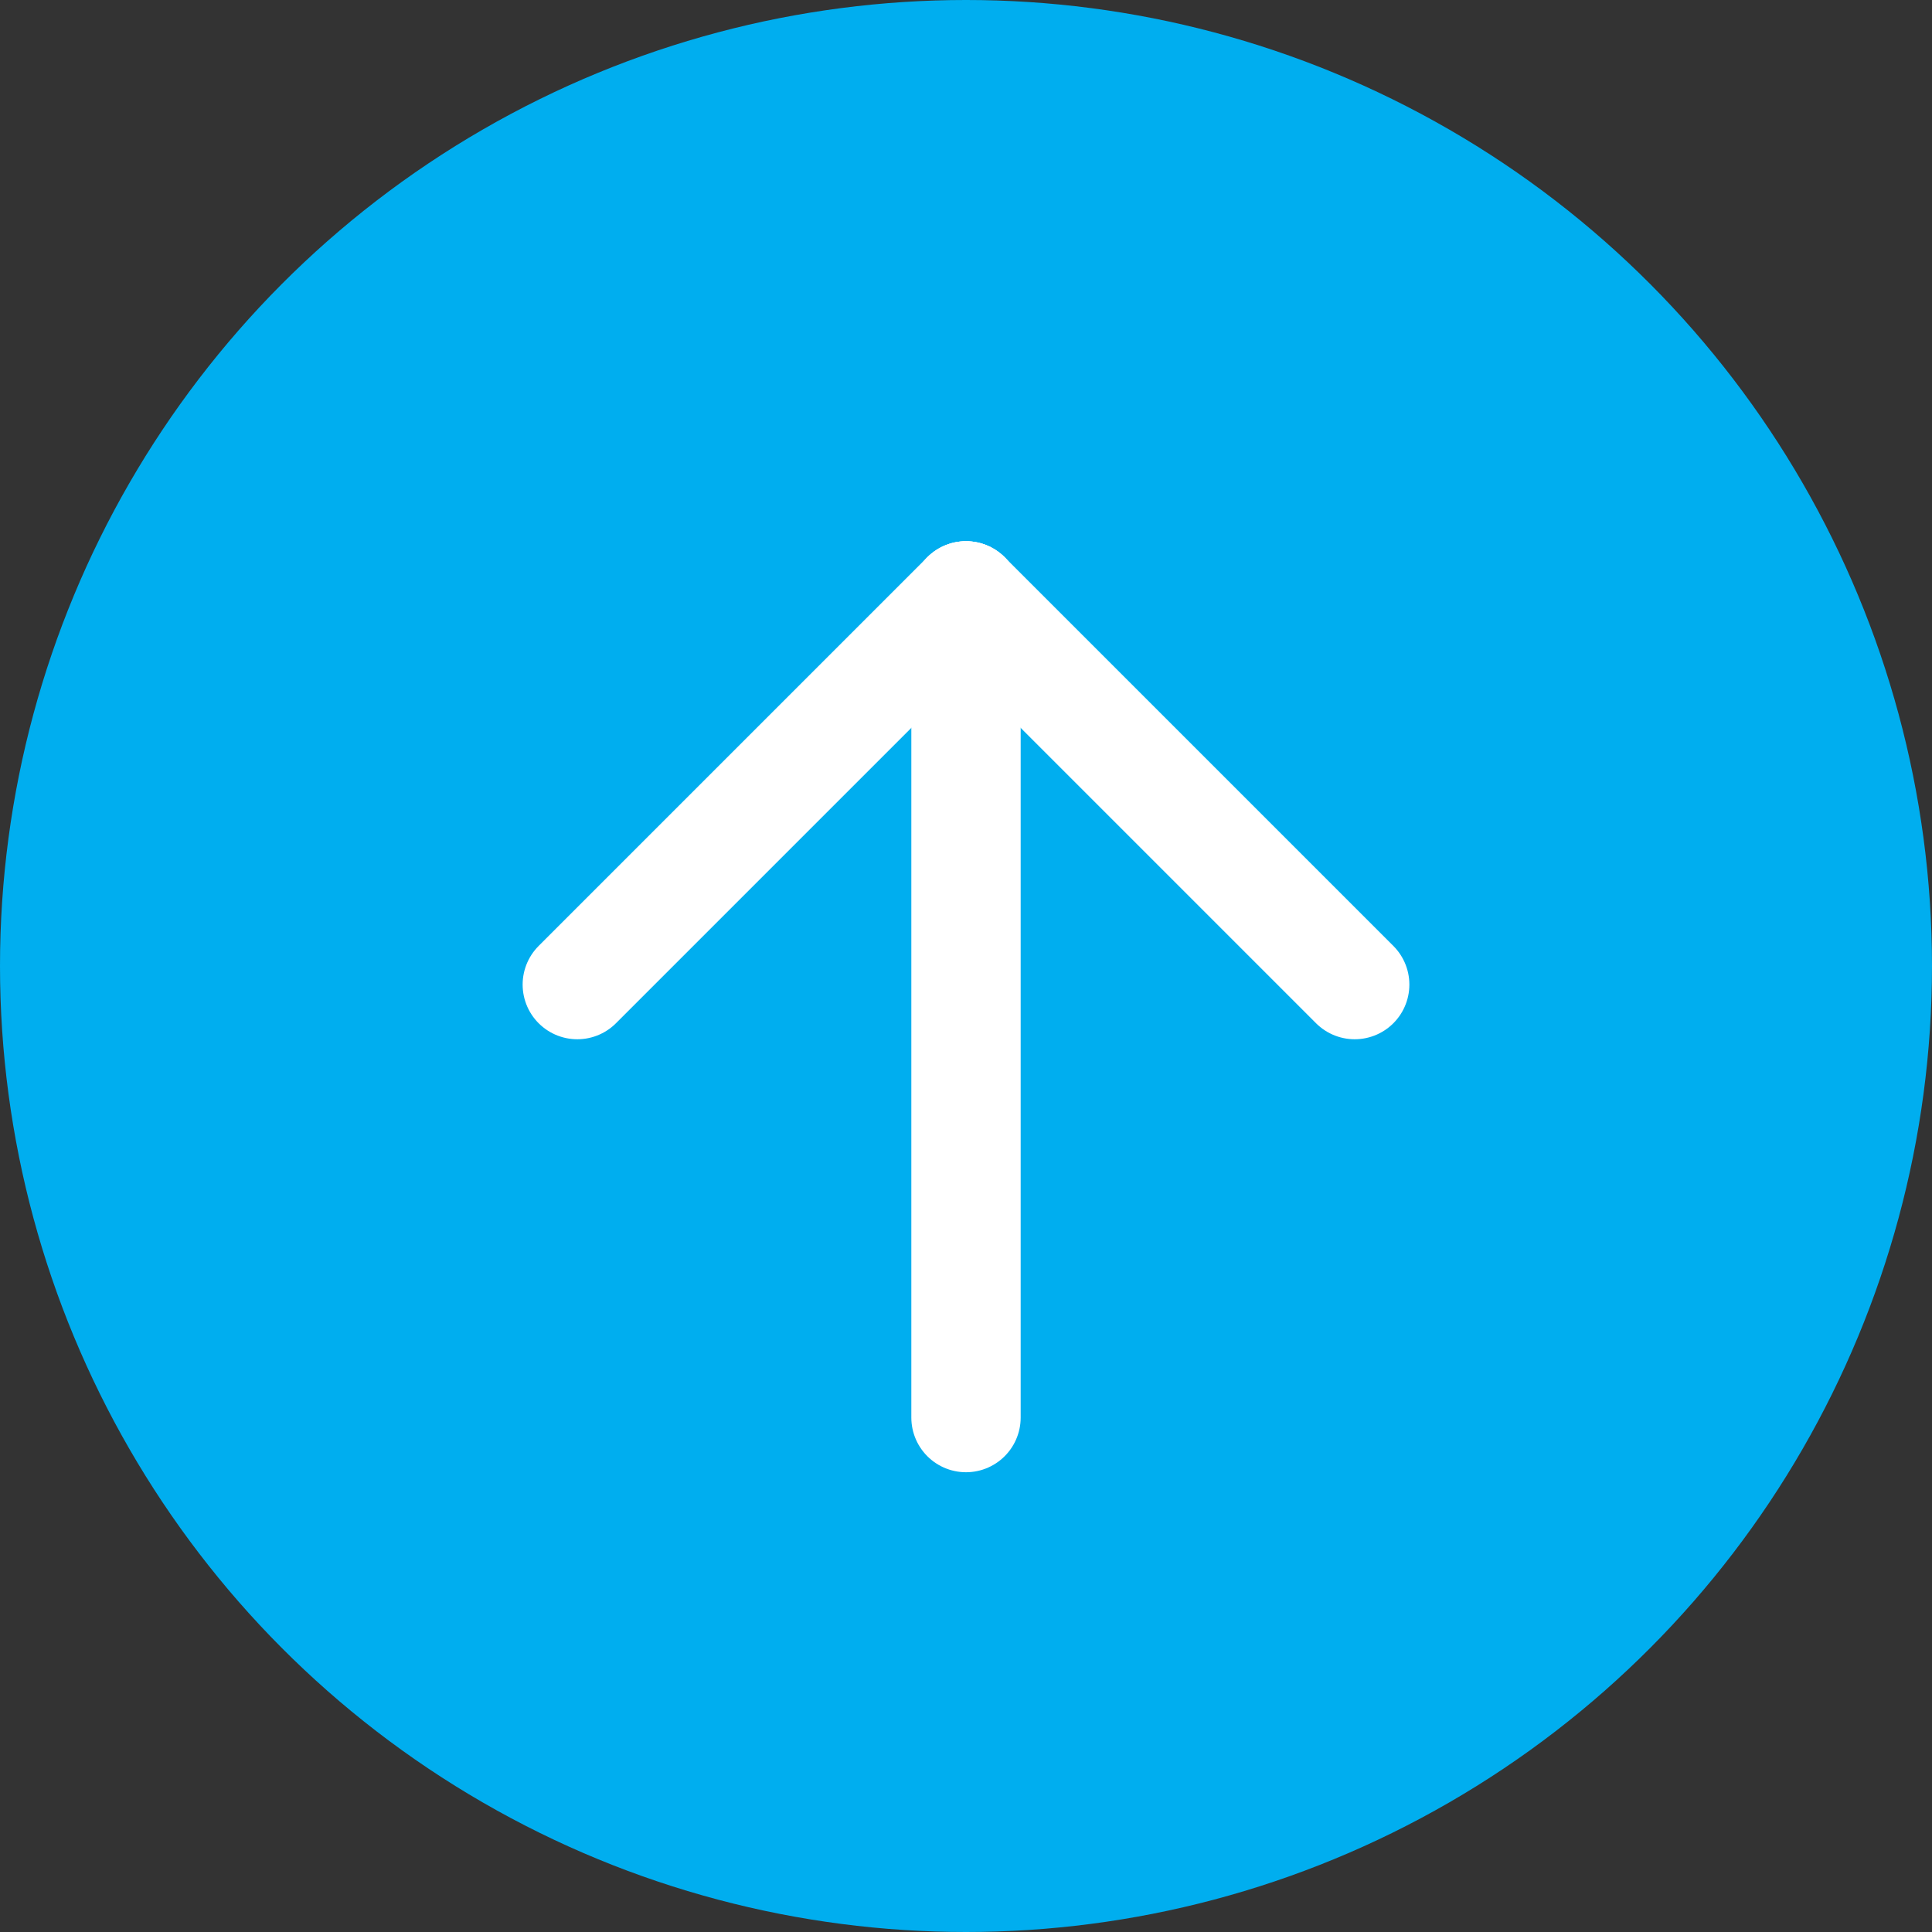 <svg xmlns="http://www.w3.org/2000/svg" viewBox="0 0 35.34 35.34"><rect x="0" y="0" width="35.34" height="35.34" fill="#333333" stroke="none"/><defs><style>.cls-1{fill:#00aeef;}.cls-2{fill:none;stroke:#fff;stroke-linecap:round;stroke-miterlimit:10;stroke-width:2px;}</style></defs><title>send</title><g id="Layer_2" data-name="Layer 2"><g id="Layer_1-2" data-name="Layer 1"><circle class="cls-1" cx="17.67" cy="17.67" r="17.67"/><line class="cls-2" x1="17.67" y1="25.93" x2="17.67" y2="10.9"/><line class="cls-2" x1="17.67" y1="10.9" x2="10.56" y2="18.01"/><line class="cls-2" x1="24.78" y1="18.01" x2="17.67" y2="10.9"/></g></g></svg>